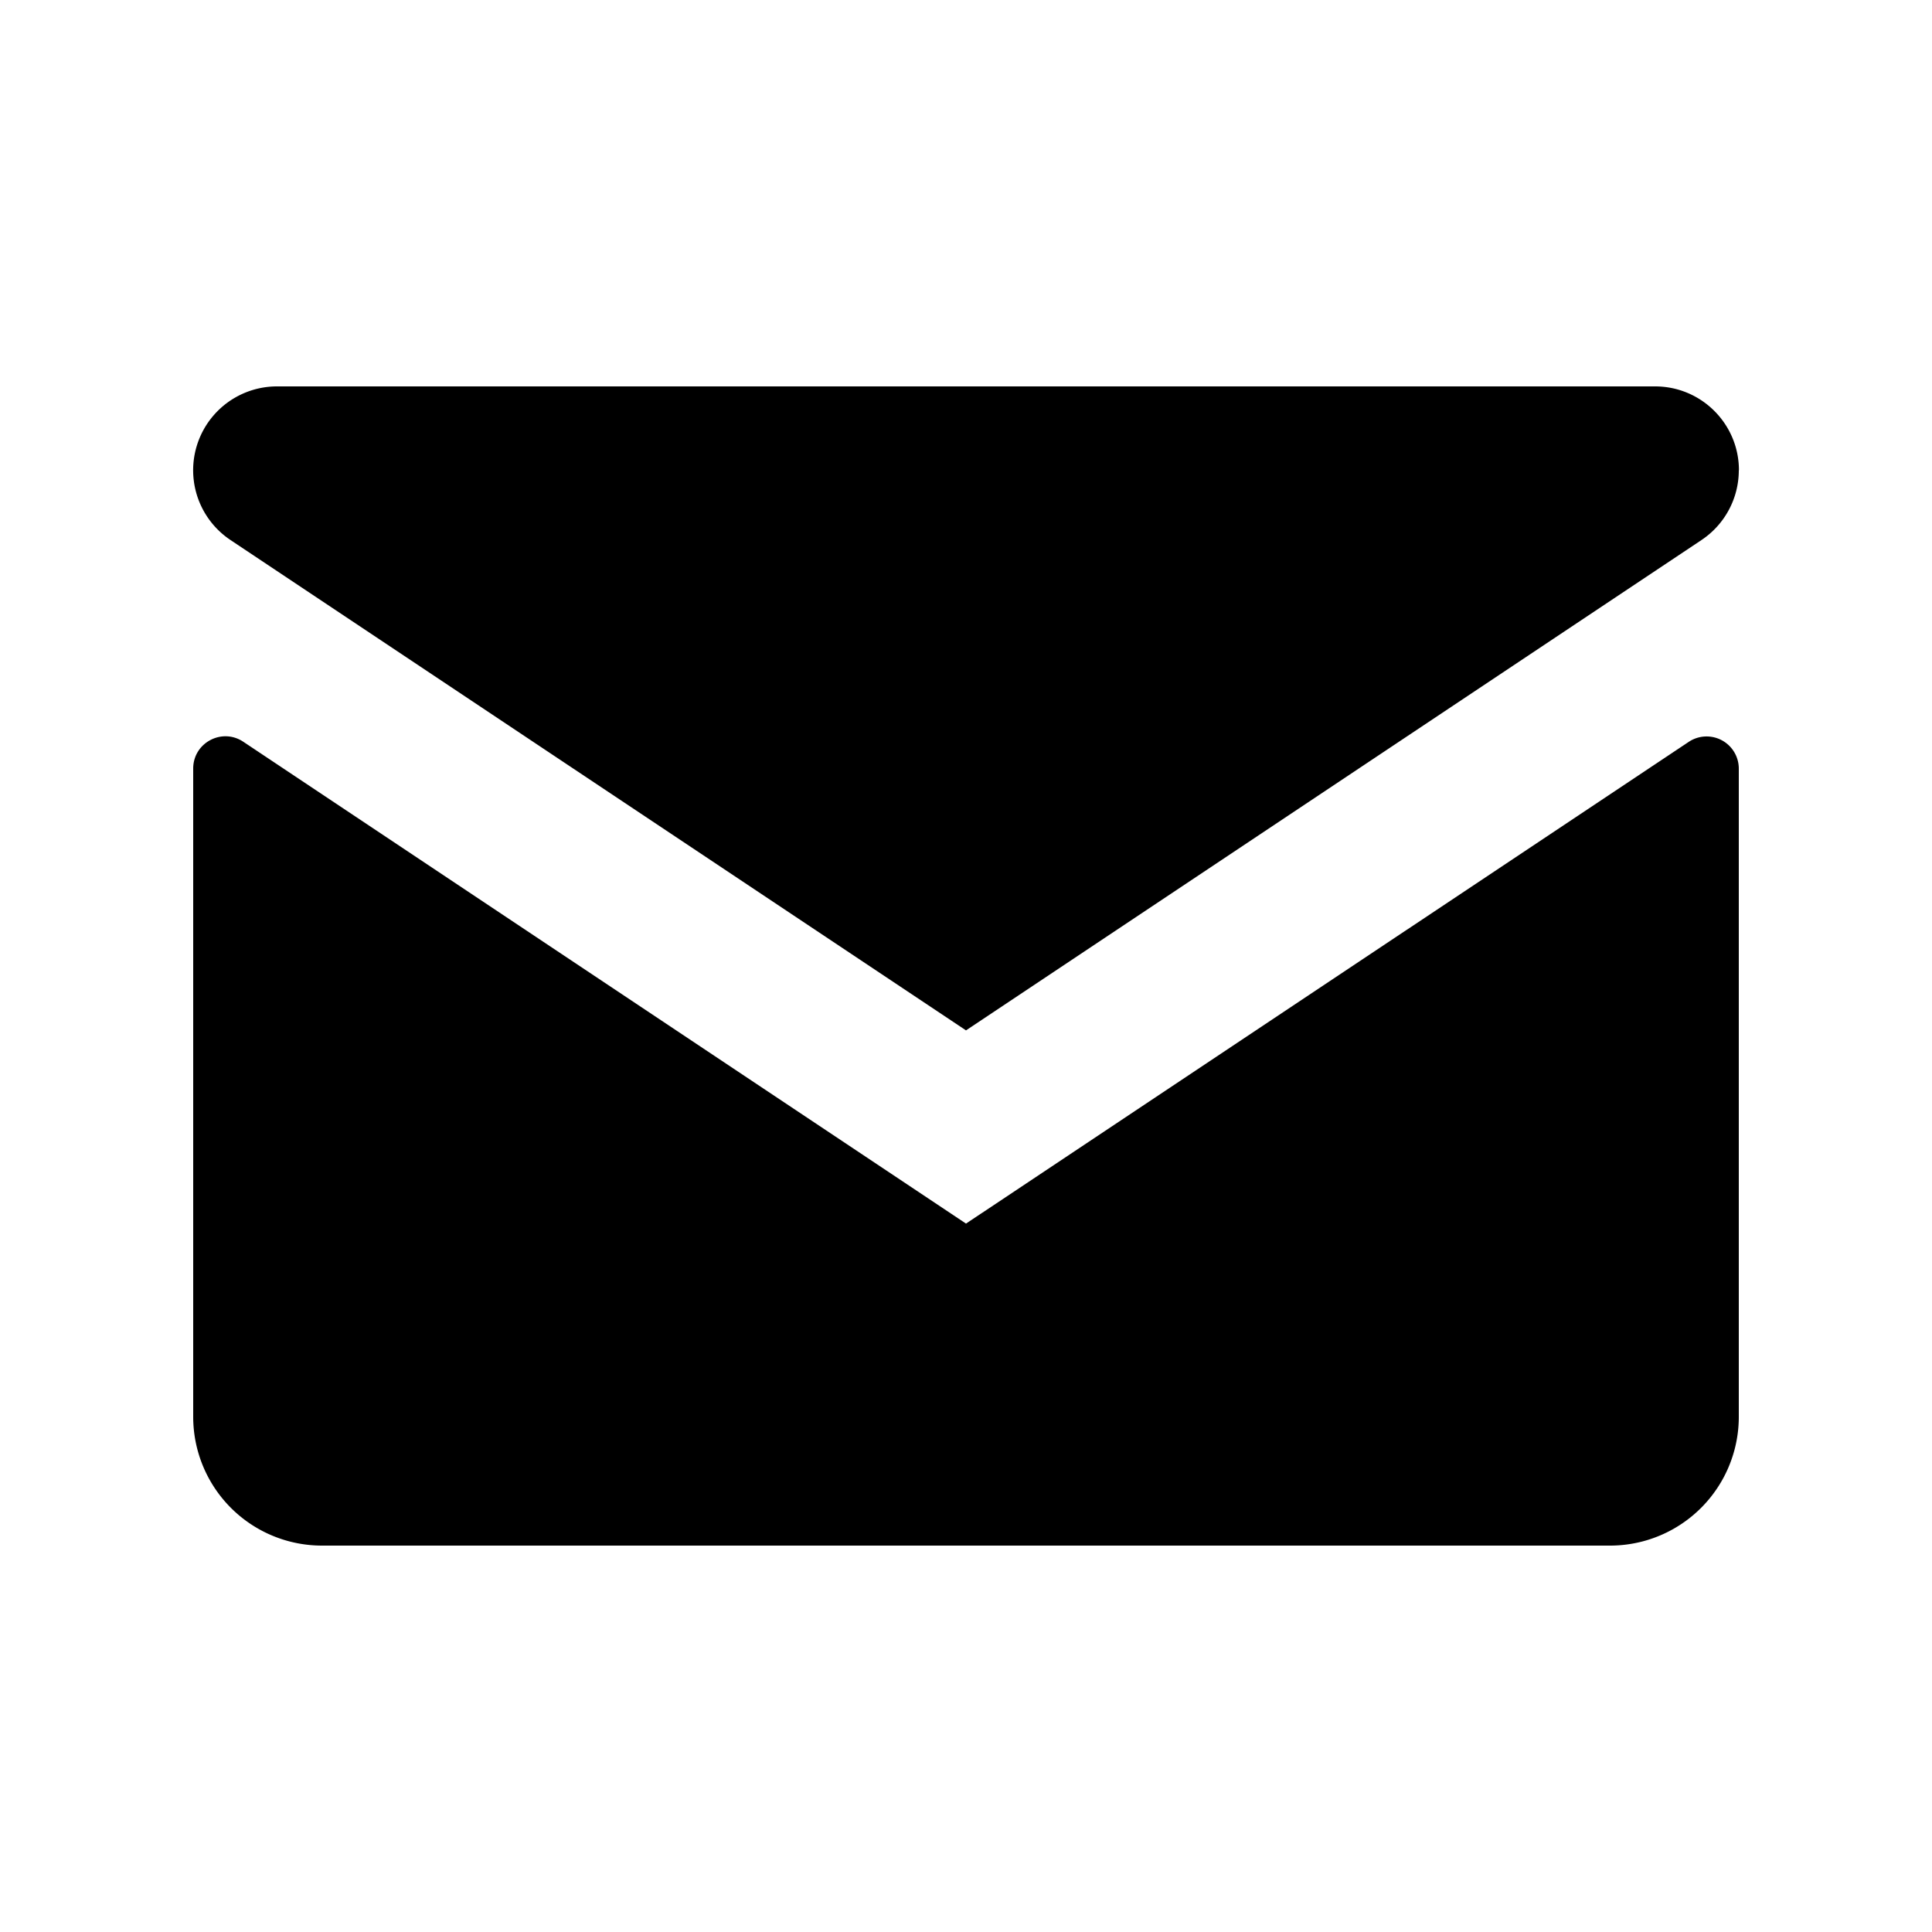<svg width="15" height="15" xmlns="http://www.w3.org/2000/svg"><path d="M13.5 3.651a.651.651 0 0 1-.29.542L7.5 8 1.79 4.193A.651.651 0 0 1 2.151 3H12.85c.36 0 .651.292.651.651Zm0 2.316V11a1 1 0 0 1-1 1h-10a1 1 0 0 1-1-1V5.967c0-.2.223-.319.389-.208L7.5 9.5l5.611-3.74a.25.25 0 0 1 .389.207Z"/></svg>